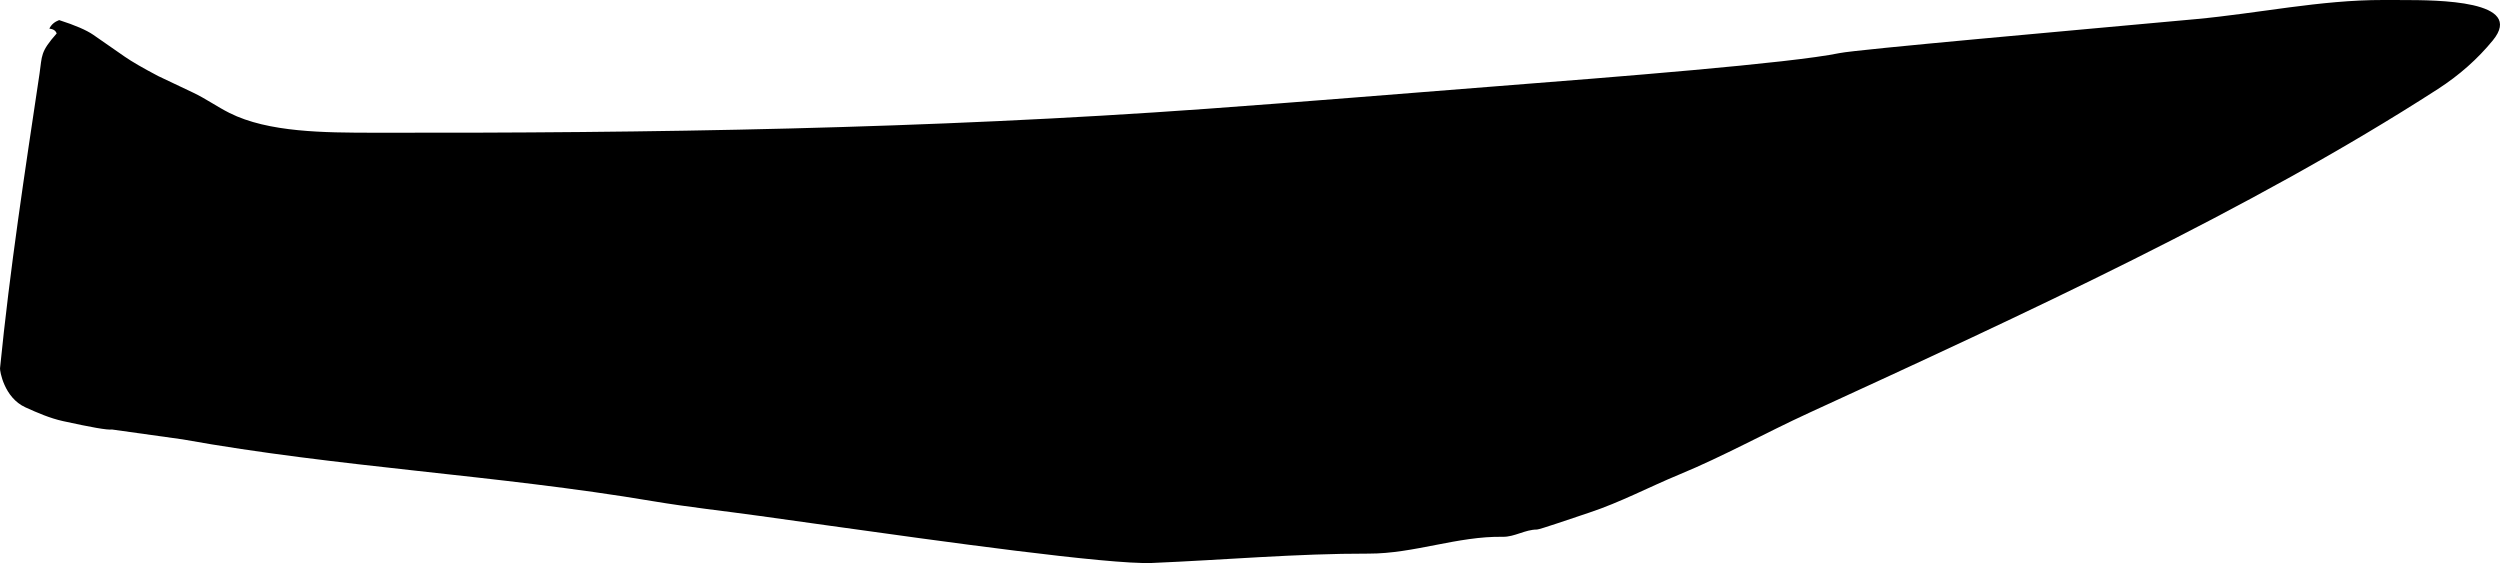 <?xml version="1.0" encoding="utf-8"?>
<!-- Generator: Adobe Illustrator 16.0.0, SVG Export Plug-In . SVG Version: 6.00 Build 0)  -->
<!DOCTYPE svg PUBLIC "-//W3C//DTD SVG 1.1//EN" "http://www.w3.org/Graphics/SVG/1.1/DTD/svg11.dtd">
<svg version="1.1" id="Layer_1" xmlns="http://www.w3.org/2000/svg" xmlns:xlink="http://www.w3.org/1999/xlink" x="0px" y="0px"
	 width="738.867px" height="166.406px" viewBox="0 0 738.867 166.406" enable-background="new 0 0 738.867 166.406"
	 xml:space="preserve">
<path d="M11.683,21.766c0.797-5.344,0.153-6.336,5.062-11.871c-0.287-0.865-1.006-1.298-2.157-1.443
	c0.578-1.224,1.587-2.014,2.886-2.516c4.75,1.521,8.06,2.967,10.07,4.339l9.35,6.497c2.085,1.442,5.32,3.32,9.854,5.706
	l10.358,4.915c3.703,1.757,7.058,4.156,10.717,5.996c11.51,5.78,28.115,5.812,42.472,5.838c82.146,0.15,164.273-1.142,246.229-7.062
	c28.825-2.082,57.625-4.476,86.435-6.727c33.643-2.629,86.108-6.729,100.746-9.751c5.183-1.068,70.129-6.808,105.21-10.029
	c18.503-1.7,36.822-5.692,55.451-5.658l5.761,0.011c10.163,0.021,36.332,0.067,26.617,11.93c-4.476,5.463-9.883,10.277-16.228,14.37
	c-55.632,35.89-122.507,66.605-185.863,95.707c-12.854,5.904-25.252,12.812-38.339,18.219c-8.896,3.678-17.438,8.225-26.589,11.256
	c-5.15,1.707-14.67,5.015-15.487,5.012c-3.478-0.006-6.604,2.201-10.084,2.145c-13.372-0.229-26.25,4.992-39.606,4.969
	c-21.396-0.039-42.726,1.871-64.085,2.764c-12.729,0.527-63.439-6.562-95.021-10.977l-20.875-2.92
	c-10.555-1.478-21.16-2.604-31.672-4.377c-46.072-7.77-92.934-9.979-138.928-18.256l-20.875-2.918
	c-1.297,0.213-6.189-0.66-14.468-2.479c-3.857-0.85-7.491-2.434-11.08-4.055c-6.401-2.893-7.604-10.891-7.539-11.531
	C2.936,79.437,7.317,50.99,11.683,21.766"/>
</svg>
